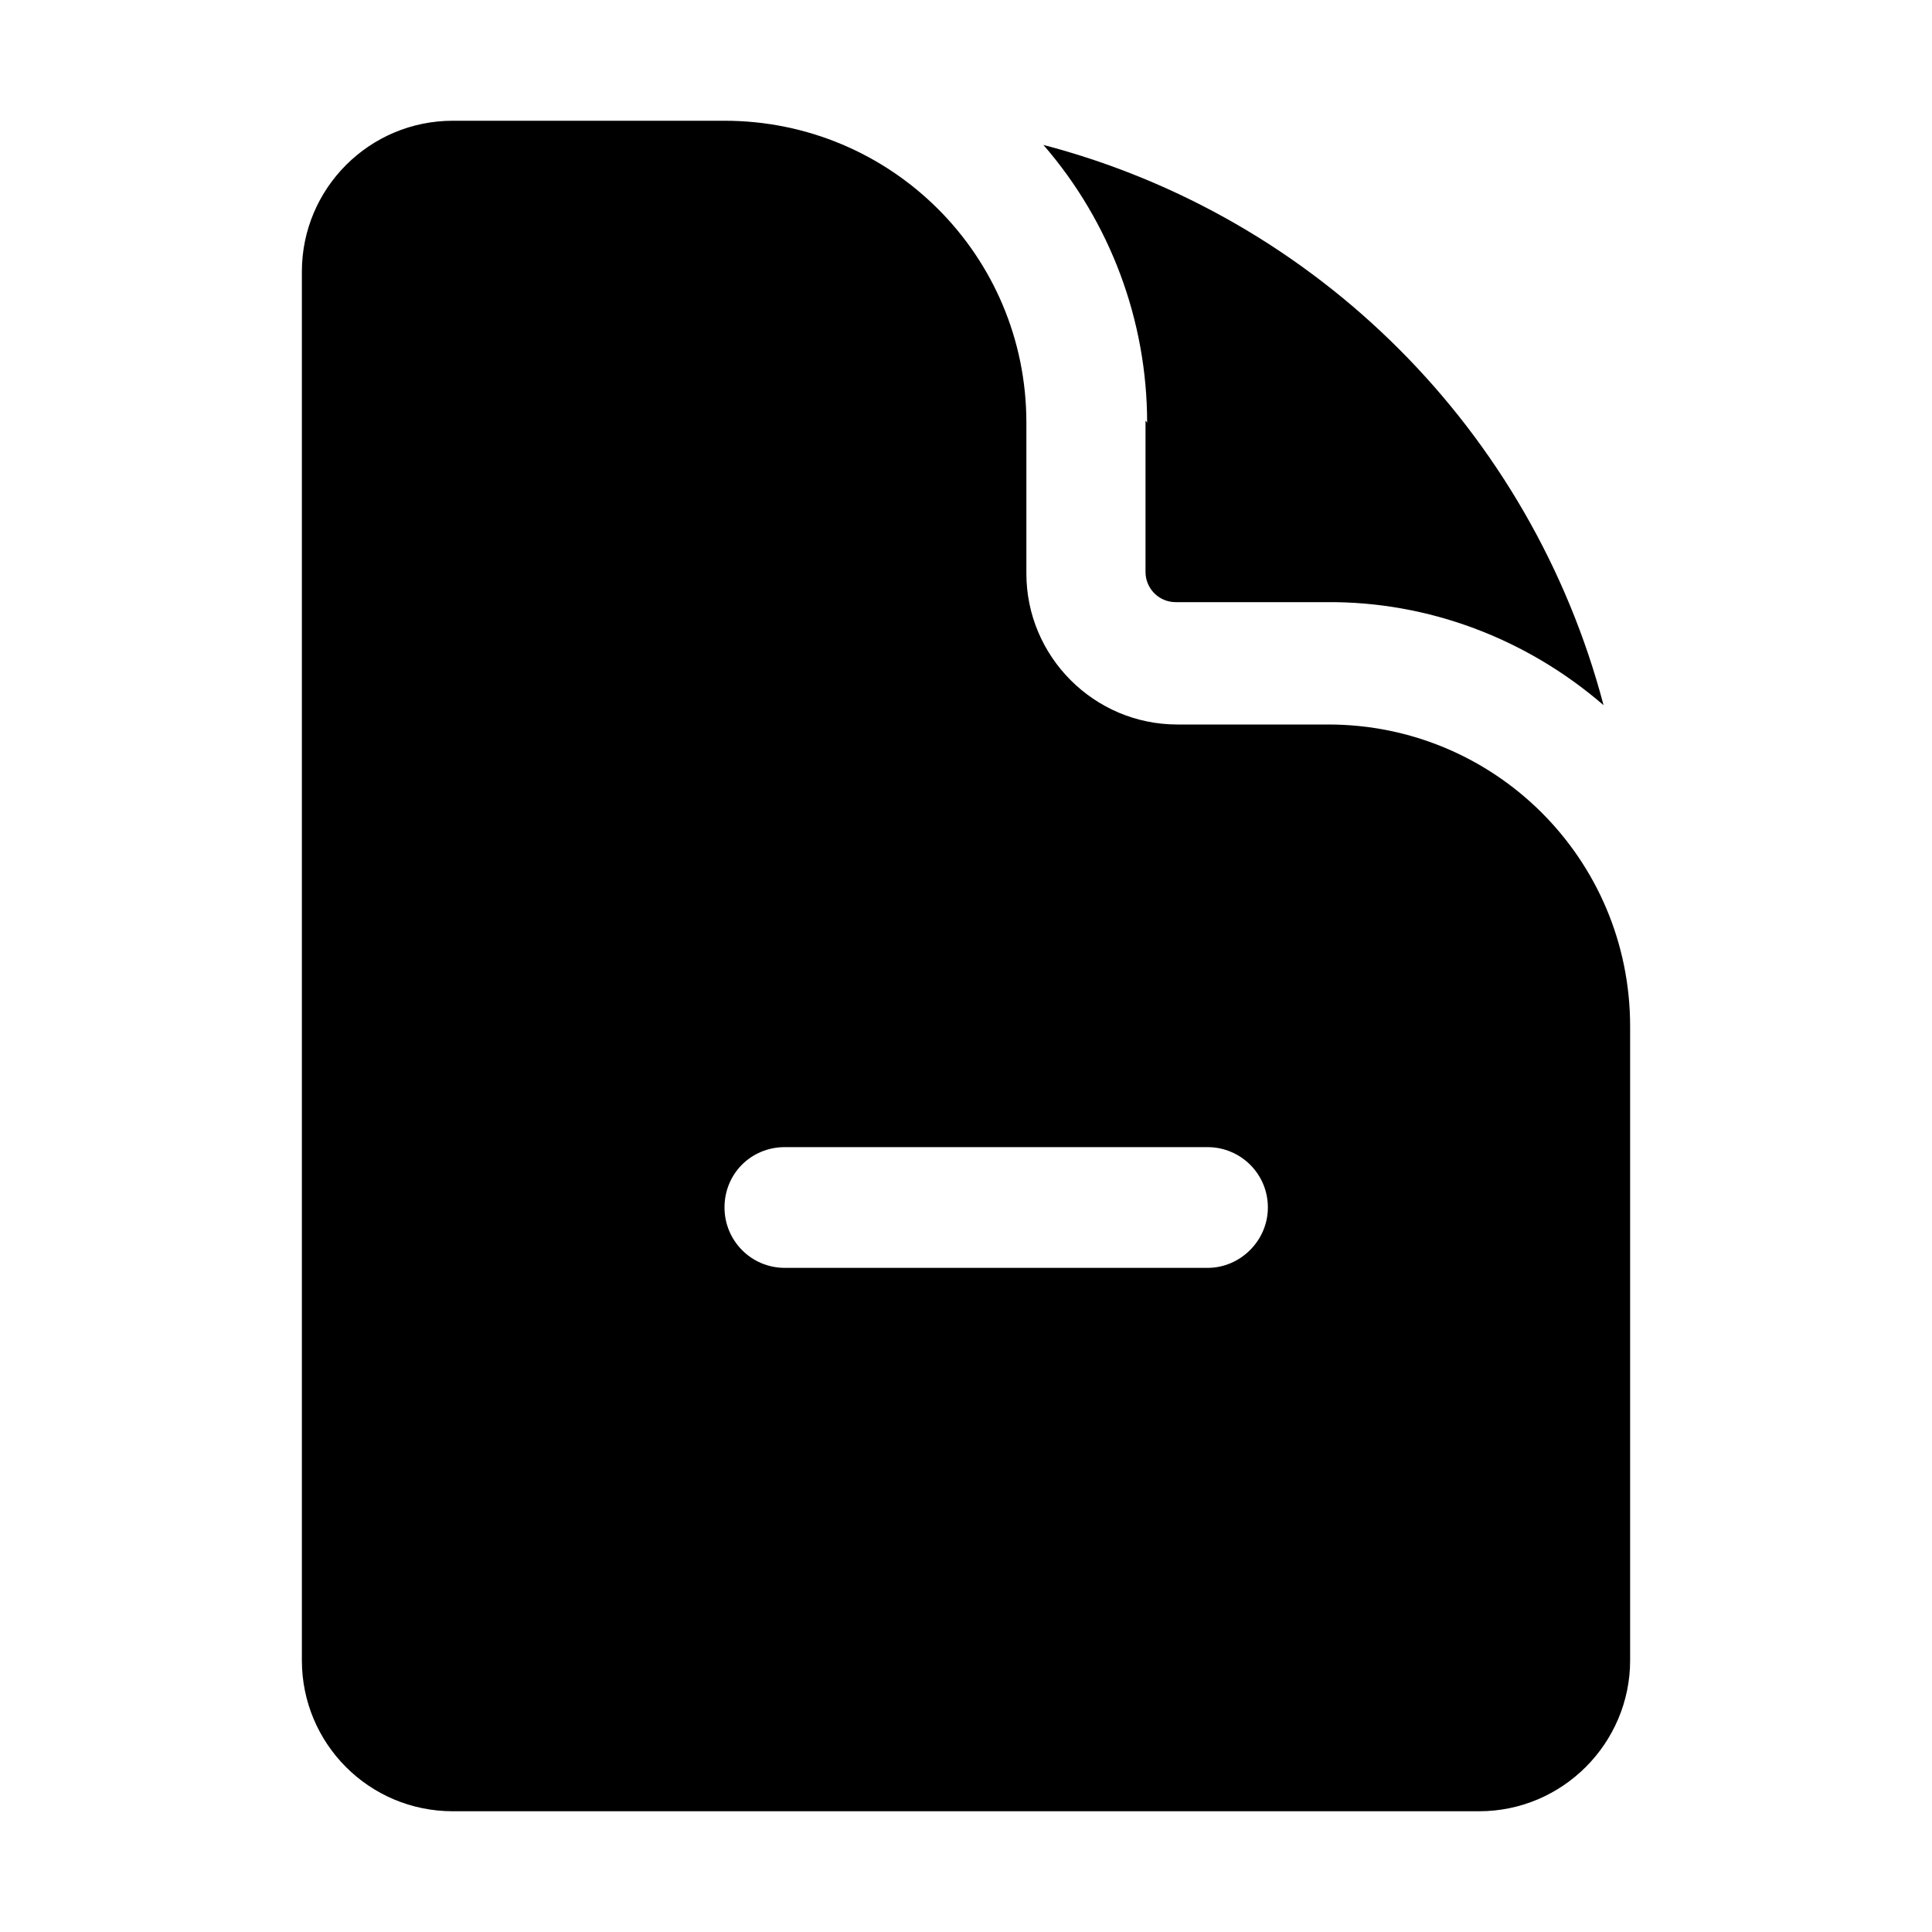 <svg viewBox="0 0 24 24" xmlns="http://www.w3.org/2000/svg"><path fill-rule="evenodd" d="M5.625 1.5H9v0c2.07 0 3.75 1.67 3.75 3.75v1.875c0 1.03.84 1.875 1.875 1.875H16.5v0c2.07 0 3.75 1.67 3.75 3.75v7.875c0 1.03-.84 1.875-1.875 1.875H5.625v0c-1.04 0-1.875-.84-1.875-1.875V3.375c0-1.036.84-1.875 1.875-1.875ZM9.75 14.25v0c-.42 0-.75.33-.75.75 0 .41.33.75.75.75H15v0c.41 0 .75-.34.75-.75 0-.42-.34-.75-.75-.75H9.75Z"/><path d="M14.25 5.25v0c0-1.27-.46-2.49-1.28-3.44L12.96 1.8c3.4.89 6.06 3.55 6.96 6.96v0c-.96-.83-2.18-1.29-3.44-1.28h-1.875v0c-.21 0-.375-.17-.375-.375v-1.88Z"/></svg>